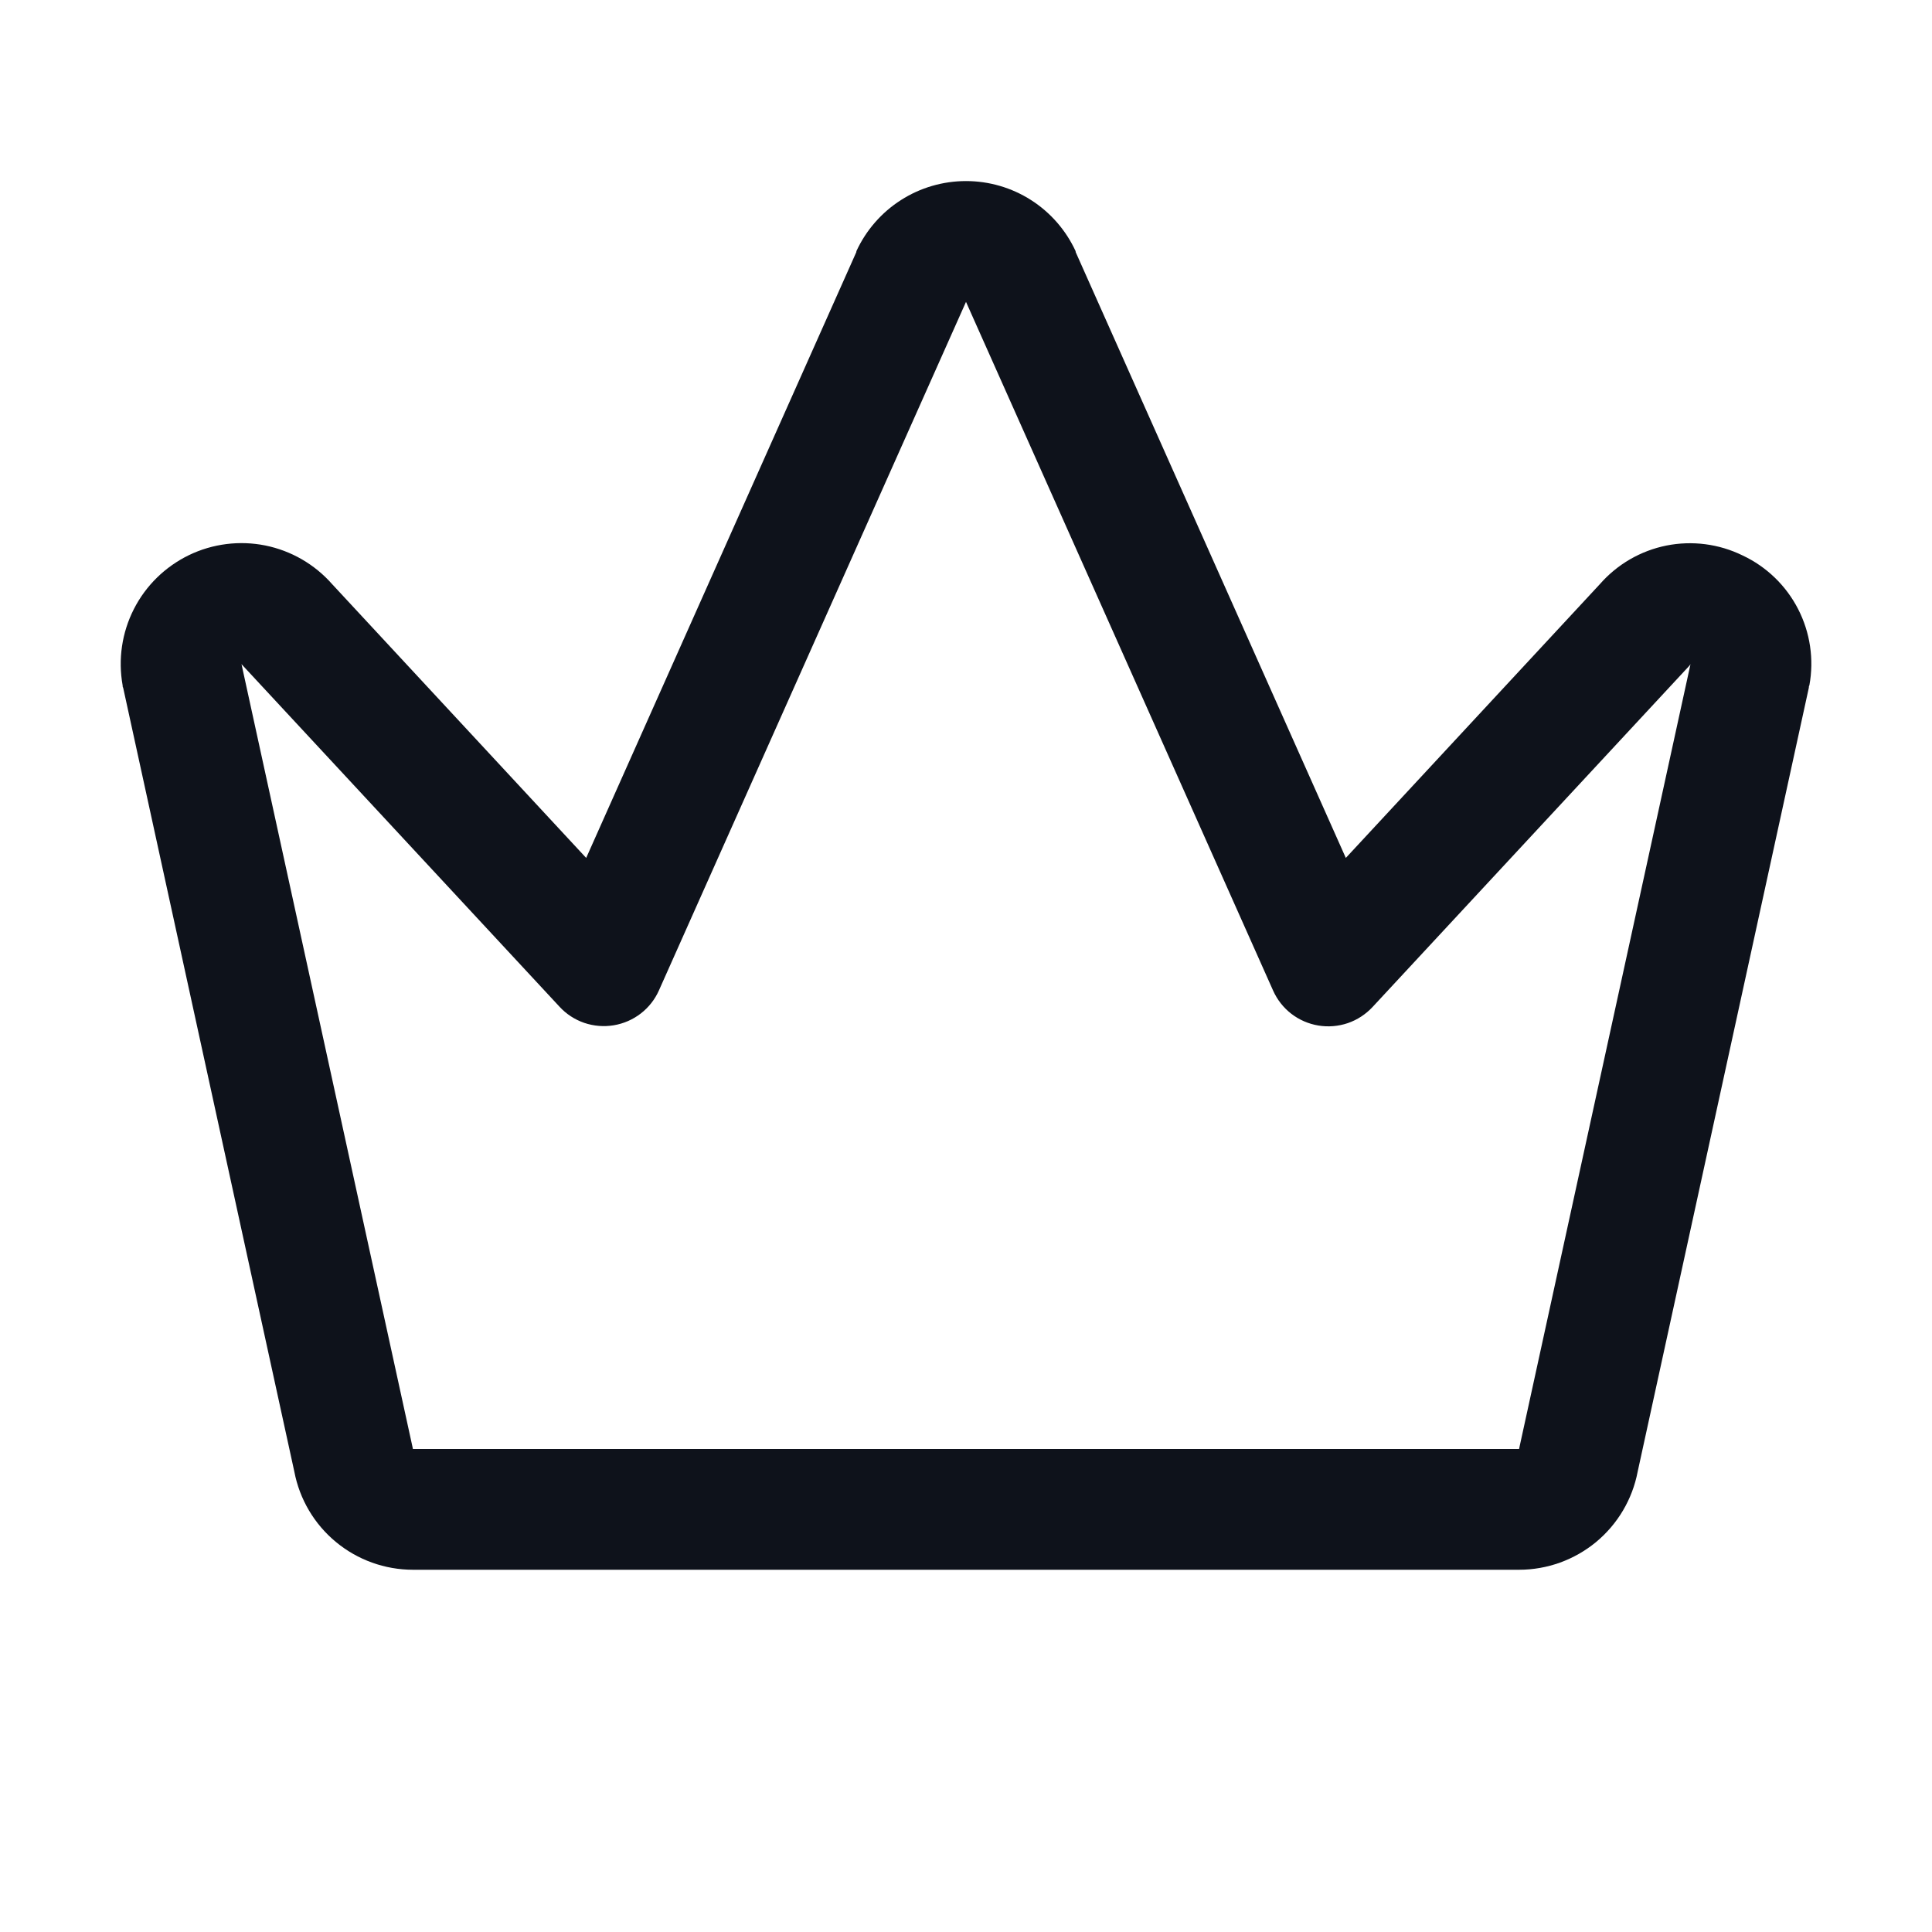 <svg width="32" height="32" viewBox="0 0 32 32" fill="none" xmlns="http://www.w3.org/2000/svg">
<path d="M28.863 9.2C28.471 9.008 28.028 8.951 27.601 9.036C27.174 9.122 26.787 9.346 26.5 9.674L22.291 14.21L17.816 4.174C17.816 4.17 17.816 4.165 17.816 4.161C17.656 3.814 17.4 3.52 17.078 3.314C16.756 3.108 16.382 2.999 16 2.999C15.618 2.999 15.244 3.108 14.922 3.314C14.6 3.52 14.344 3.814 14.184 4.161C14.184 4.165 14.184 4.17 14.184 4.174L9.709 14.21L5.5 9.674C5.211 9.346 4.823 9.122 4.395 9.035C3.967 8.949 3.522 9.005 3.129 9.195C2.736 9.386 2.415 9.699 2.217 10.089C2.019 10.478 1.954 10.921 2.031 11.351C2.031 11.365 2.031 11.377 2.04 11.391L4.875 24.375C4.962 24.832 5.206 25.245 5.565 25.541C5.924 25.838 6.375 26 6.84 26H25.161C25.627 26 26.077 25.837 26.436 25.541C26.794 25.244 27.038 24.832 27.125 24.375L29.96 11.391C29.96 11.377 29.96 11.365 29.969 11.351C30.048 10.921 29.982 10.476 29.782 10.087C29.582 9.698 29.259 9.386 28.863 9.2ZM25.169 23.96L25.161 24H6.839L6.831 23.96L4 11L4.018 11.02L9.268 16.675C9.38 16.797 9.521 16.888 9.677 16.942C9.834 16.995 10.001 17.009 10.165 16.982C10.328 16.955 10.482 16.888 10.613 16.787C10.744 16.686 10.848 16.554 10.915 16.402L16 5L21.086 16.406C21.154 16.558 21.257 16.69 21.388 16.791C21.519 16.892 21.673 16.959 21.837 16.986C22 17.013 22.167 16.999 22.324 16.946C22.481 16.892 22.621 16.8 22.734 16.679L27.984 11.024L28 11L25.169 23.96Z" fill="#0E121B"/>
</svg>
